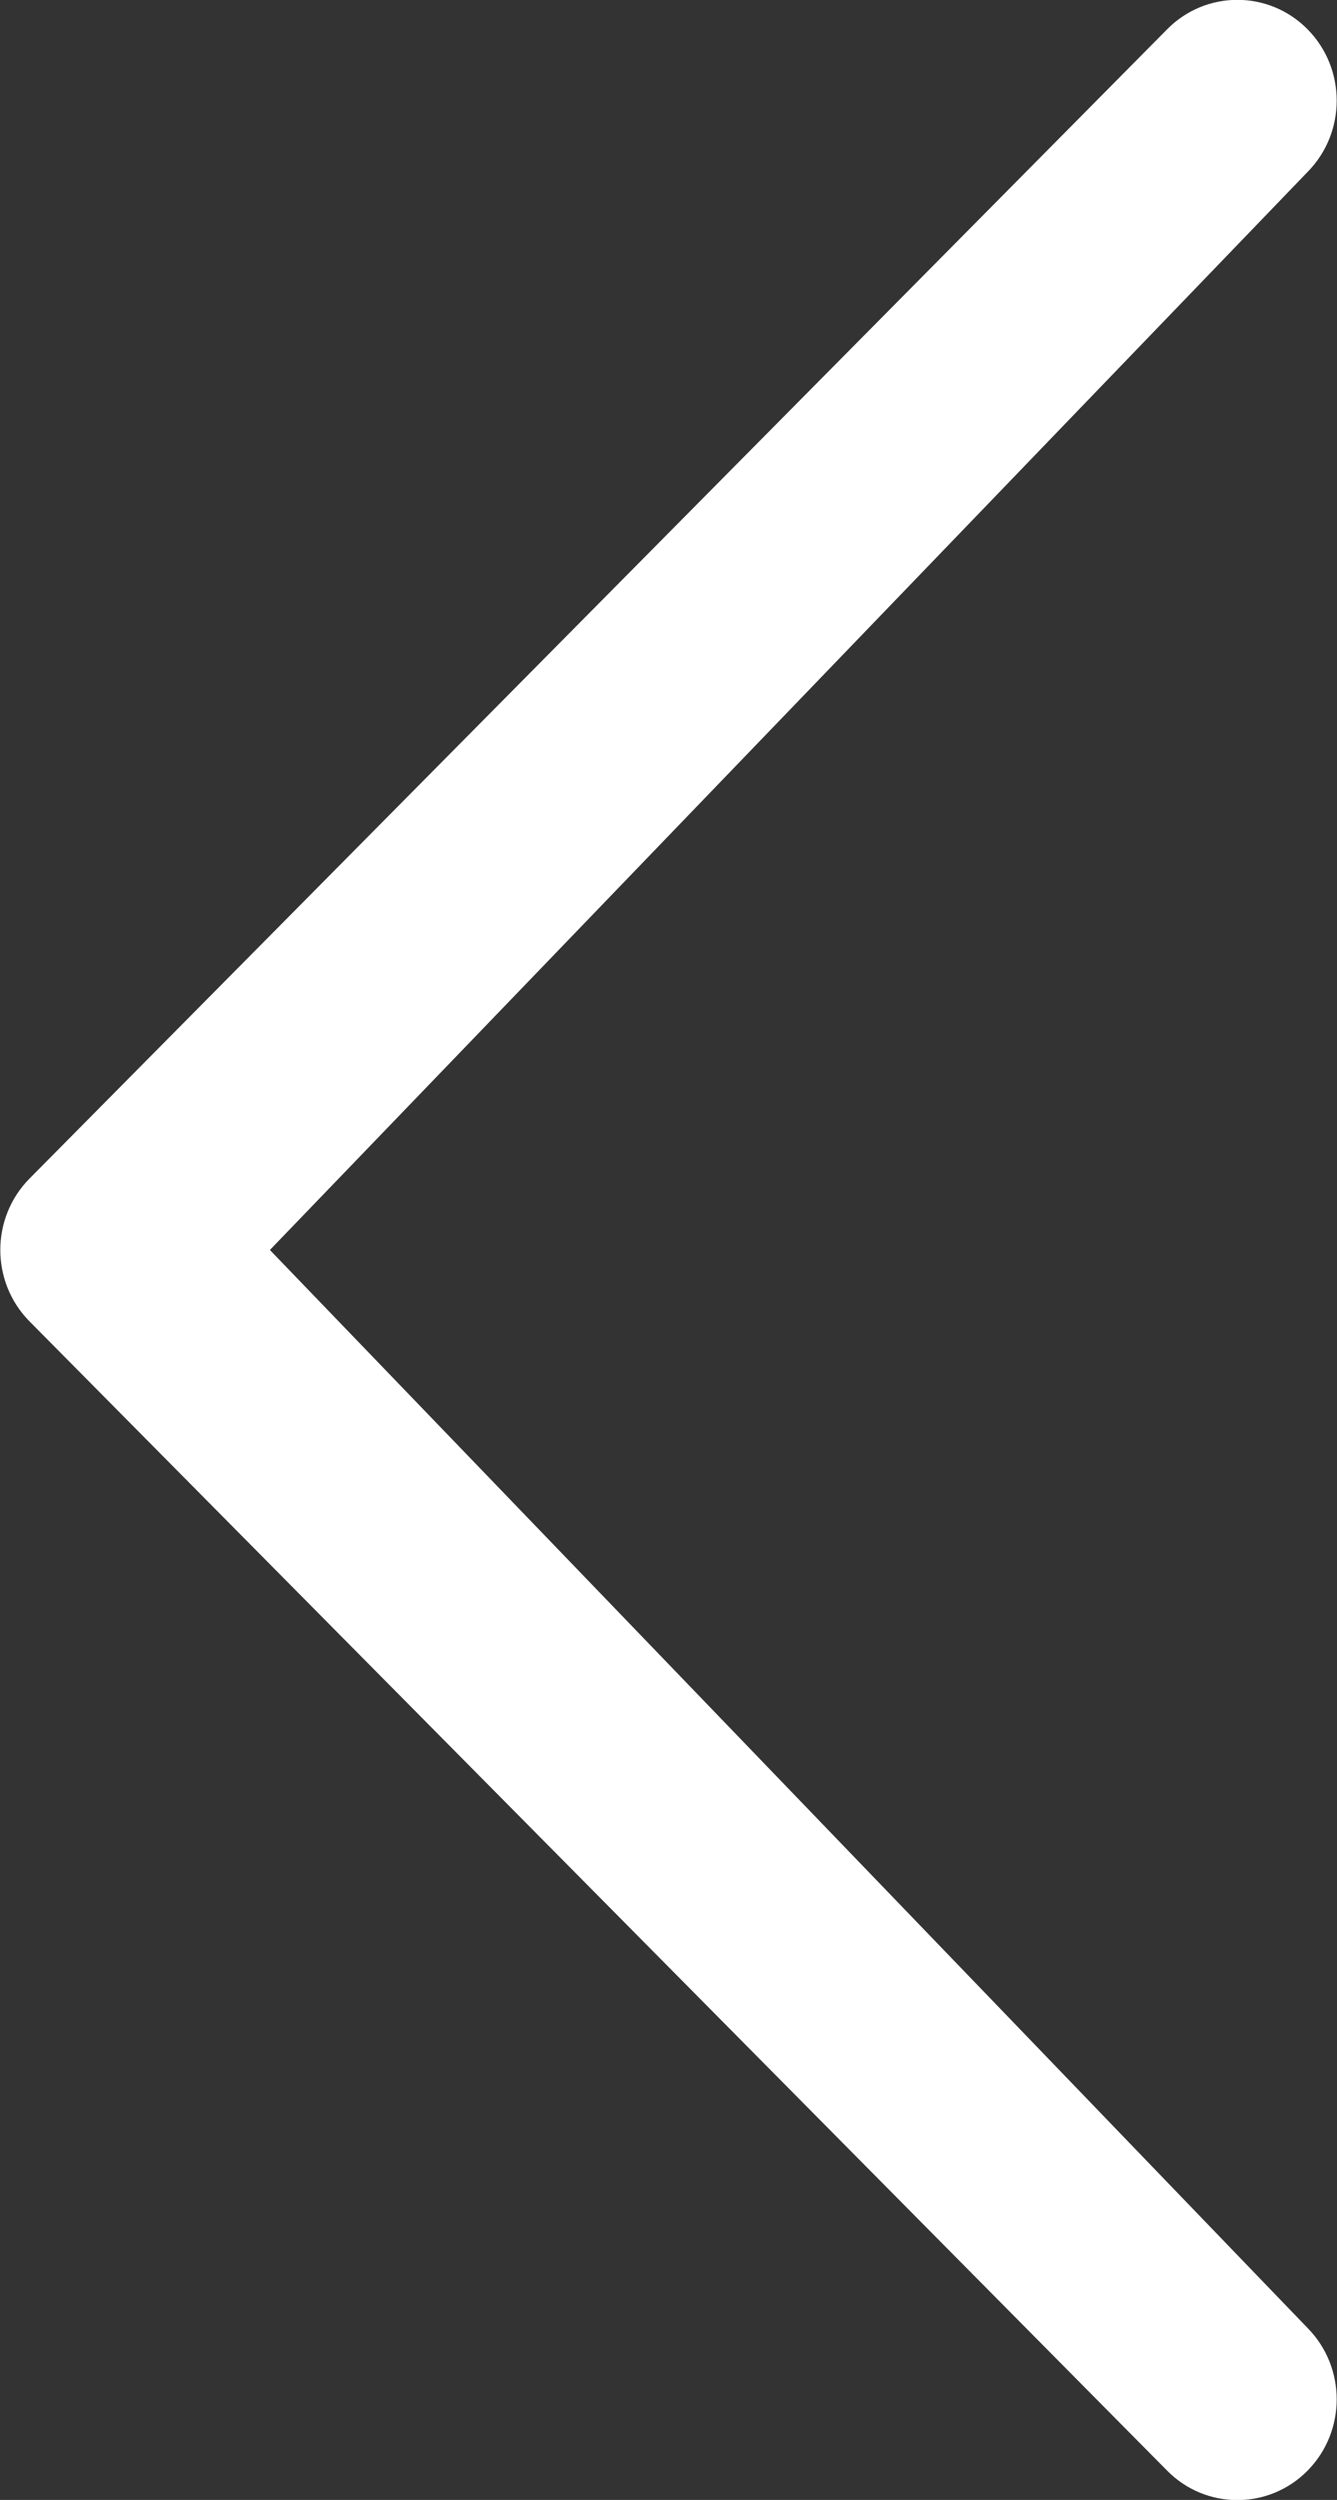 <svg xmlns="http://www.w3.org/2000/svg" xmlns:xlink="http://www.w3.org/1999/xlink" version="1.1" x="0px" y="0px" width="214px" height="400px" viewBox="0 0 214 400" enable-background="new 0 0 214 400" xml:space="preserve"><rect x="0" y="0" width="214" height="400" fill="#333333" stroke="none"/><path fill="#FFFFFF" d="M209.3 27.5c6.2-6.3 6.2-16.5 0-22.8c-6.2-6.3-16.3-6.3-22.5 0L4.7 188.6c-6.2 6.3-6.2 16.5 0 22.8 l182.1 183.9c6.2 6.3 16.3 6.3 22.5 0c6.2-6.3 6.2-16.5 0-22.8L43.2 200L209.3 27.5z"/></svg>